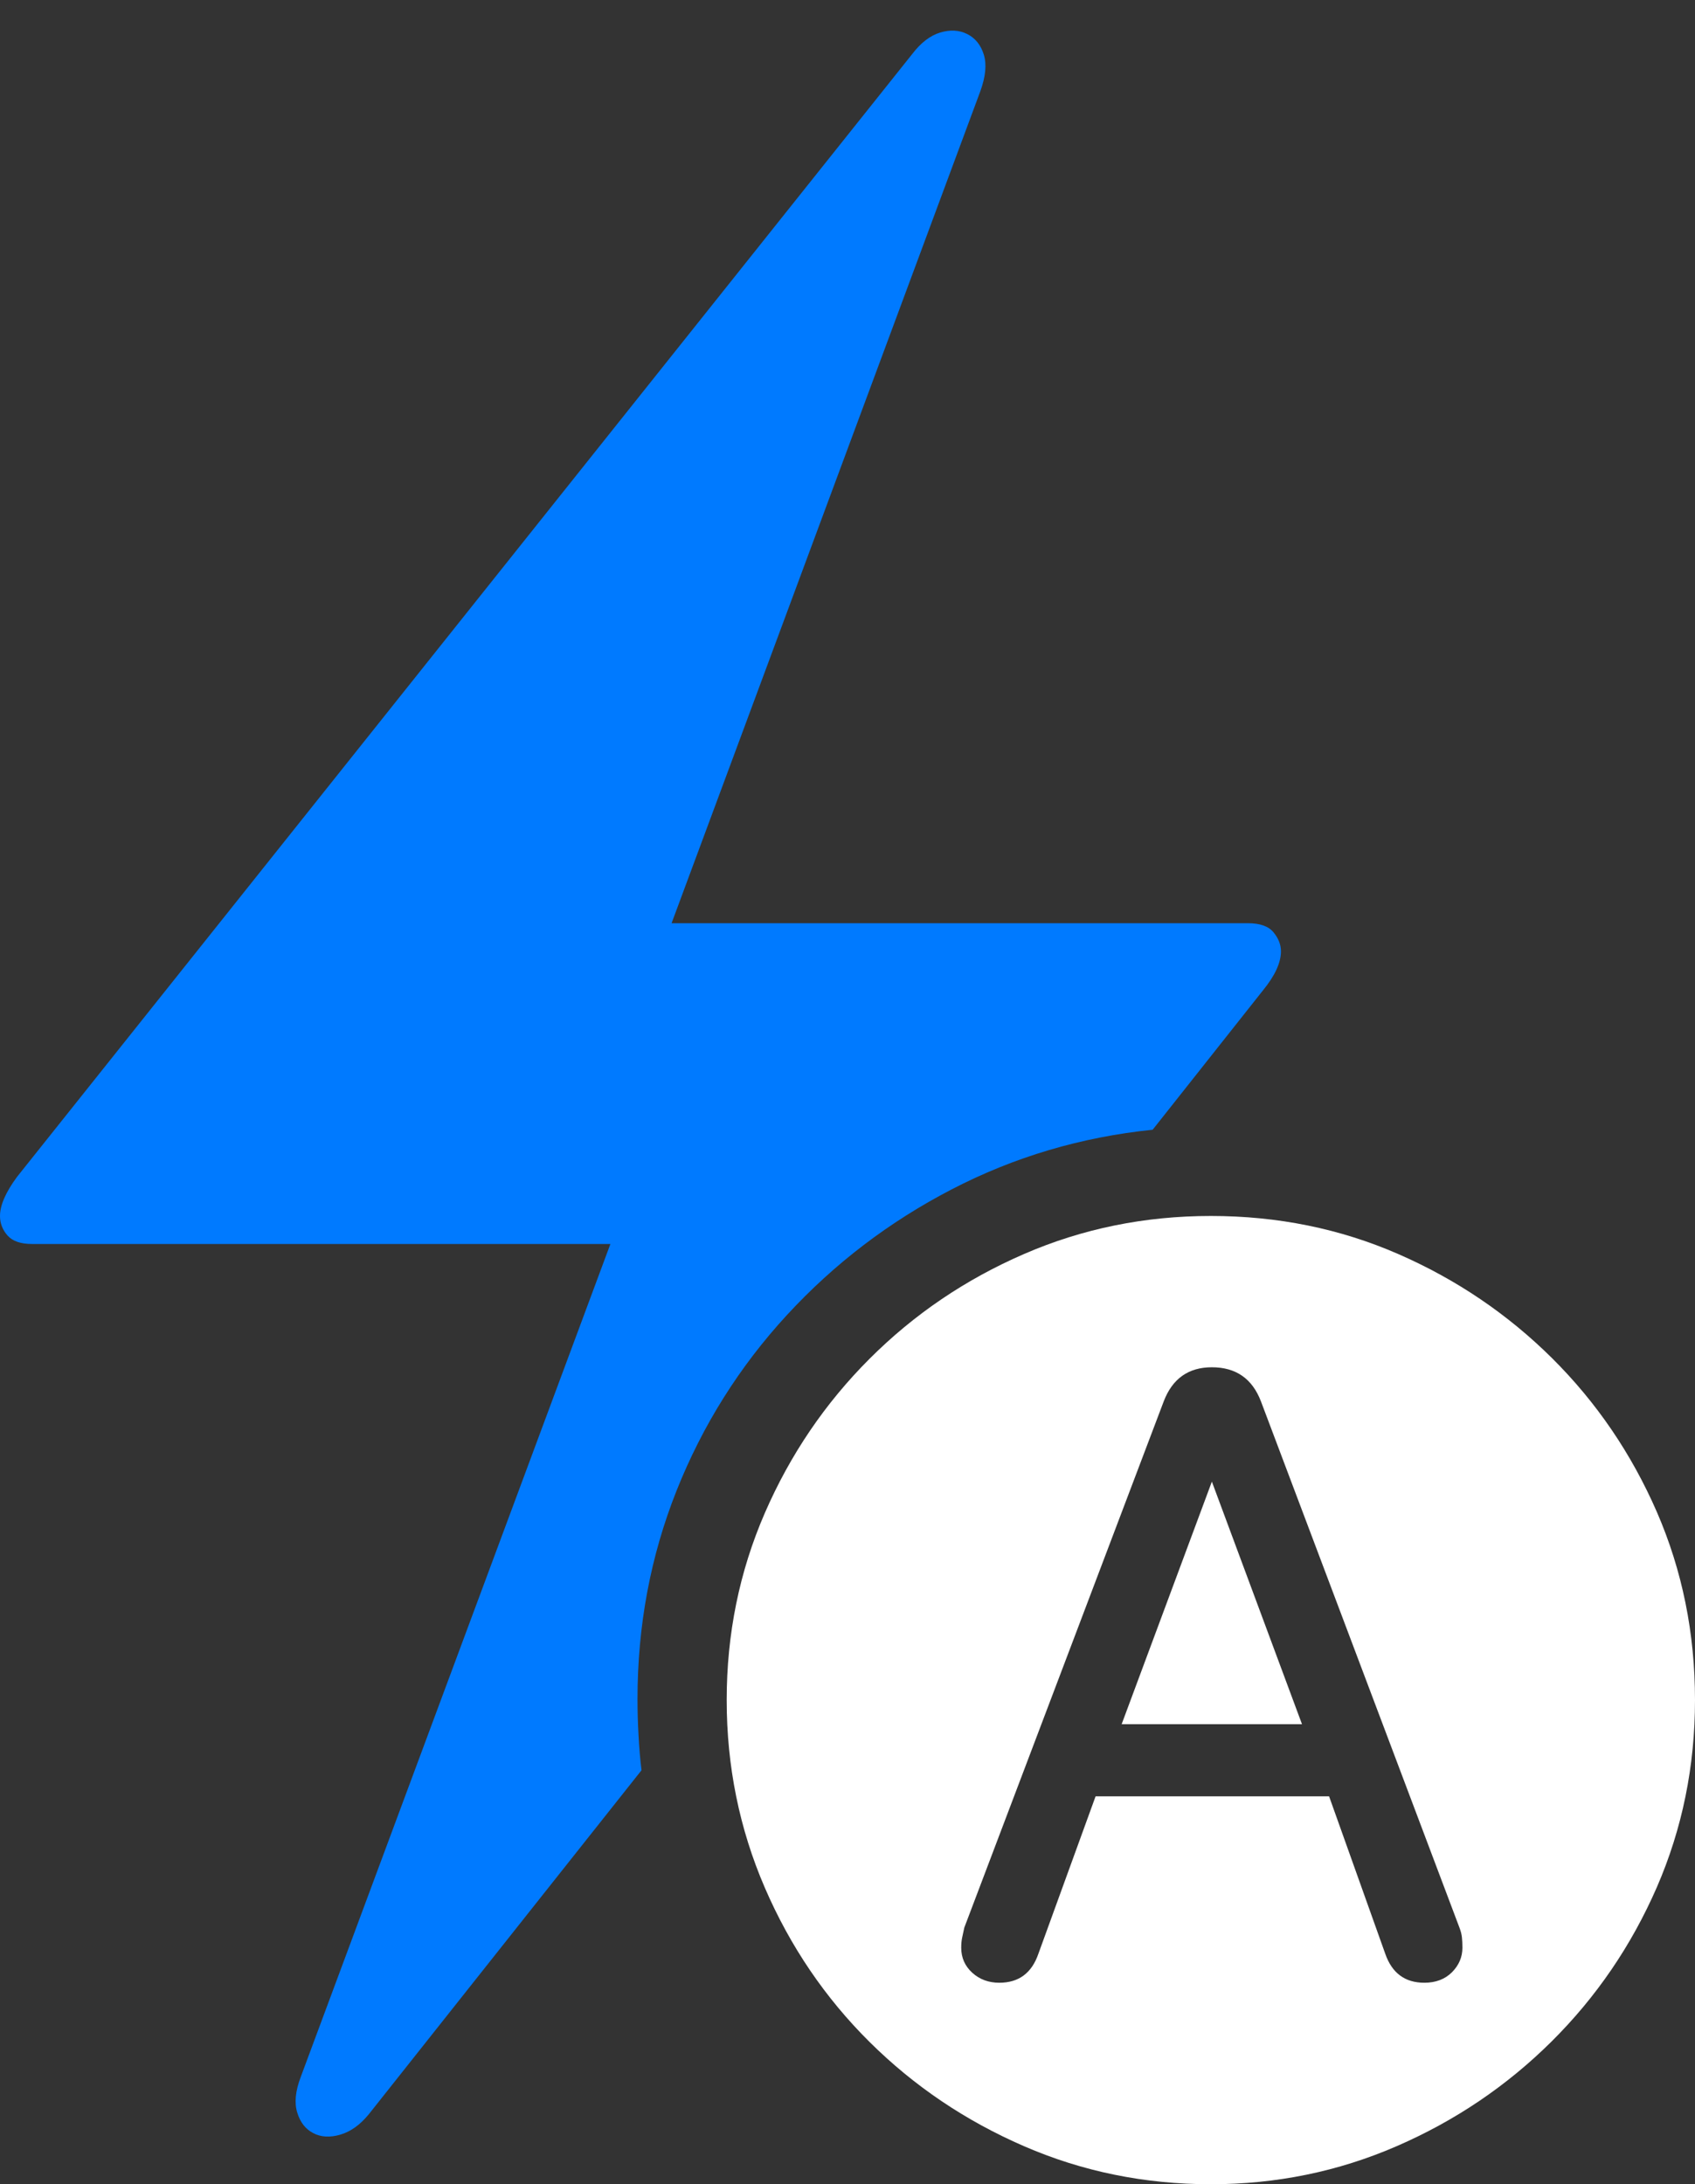 <?xml version="1.0" encoding="UTF-8"?>
<!--Generator: Apple Native CoreSVG 175-->
<!DOCTYPE svg
PUBLIC "-//W3C//DTD SVG 1.1//EN"
       "http://www.w3.org/Graphics/SVG/1.1/DTD/svg11.dtd">
<svg version="1.1" xmlns="http://www.w3.org/2000/svg" xmlns:xlink="http://www.w3.org/1999/xlink" width="16.514" height="21.279">
 <rect width="100%" height="100%" fill="#333333" stroke="none"/>
 <g>
  <rect height="21.279" opacity="0" width="16.514" x="0" y="0"/>
  <path d="M0 11.846Q0 11.953 0.073 12.036Q0.146 12.119 0.312 12.119L5.947 12.119L2.93 20.234Q2.852 20.439 2.896 20.581Q2.939 20.723 3.052 20.781Q3.164 20.84 3.315 20.796Q3.467 20.752 3.594 20.596L6.25 17.246Q6.23 17.08 6.221 16.904Q6.211 16.729 6.211 16.553Q6.211 15.479 6.592 14.521Q6.973 13.565 7.666 12.812Q8.359 12.06 9.272 11.587Q10.185 11.113 11.23 11.006L12.305 9.648Q12.48 9.434 12.48 9.268Q12.48 9.17 12.407 9.082Q12.334 8.994 12.158 8.994L6.543 8.994L9.551 0.889Q9.629 0.674 9.585 0.532Q9.541 0.391 9.424 0.332Q9.307 0.273 9.16 0.317Q9.014 0.361 8.887 0.527L0.166 11.465Q0 11.69 0 11.846Z" fill="#007aff"/>
  <path d="M11.797 21.279Q12.754 21.279 13.608 20.908Q14.463 20.537 15.117 19.888Q15.771 19.238 16.143 18.384Q16.514 17.529 16.514 16.562Q16.514 15.586 16.143 14.731Q15.771 13.877 15.122 13.232Q14.473 12.588 13.623 12.217Q12.773 11.846 11.797 11.846Q10.83 11.846 9.976 12.217Q9.121 12.588 8.472 13.237Q7.822 13.887 7.451 14.741Q7.08 15.596 7.08 16.562Q7.08 17.529 7.451 18.389Q7.822 19.248 8.472 19.893Q9.121 20.537 9.976 20.908Q10.83 21.279 11.797 21.279ZM9.736 19.316Q9.58 19.316 9.473 19.219Q9.365 19.121 9.365 18.975Q9.365 18.916 9.375 18.872Q9.385 18.828 9.395 18.779L11.338 13.652Q11.465 13.32 11.807 13.32Q12.158 13.32 12.285 13.652L14.219 18.779Q14.238 18.828 14.243 18.872Q14.248 18.916 14.248 18.975Q14.248 19.111 14.146 19.214Q14.043 19.316 13.877 19.316Q13.594 19.316 13.496 19.033L12.949 17.5L10.674 17.5L10.117 19.033Q10.02 19.316 9.736 19.316ZM10.928 16.797L12.685 16.797L11.807 14.434L11.807 14.434Z" fill="#ffffff"/>
 </g>
</svg>

